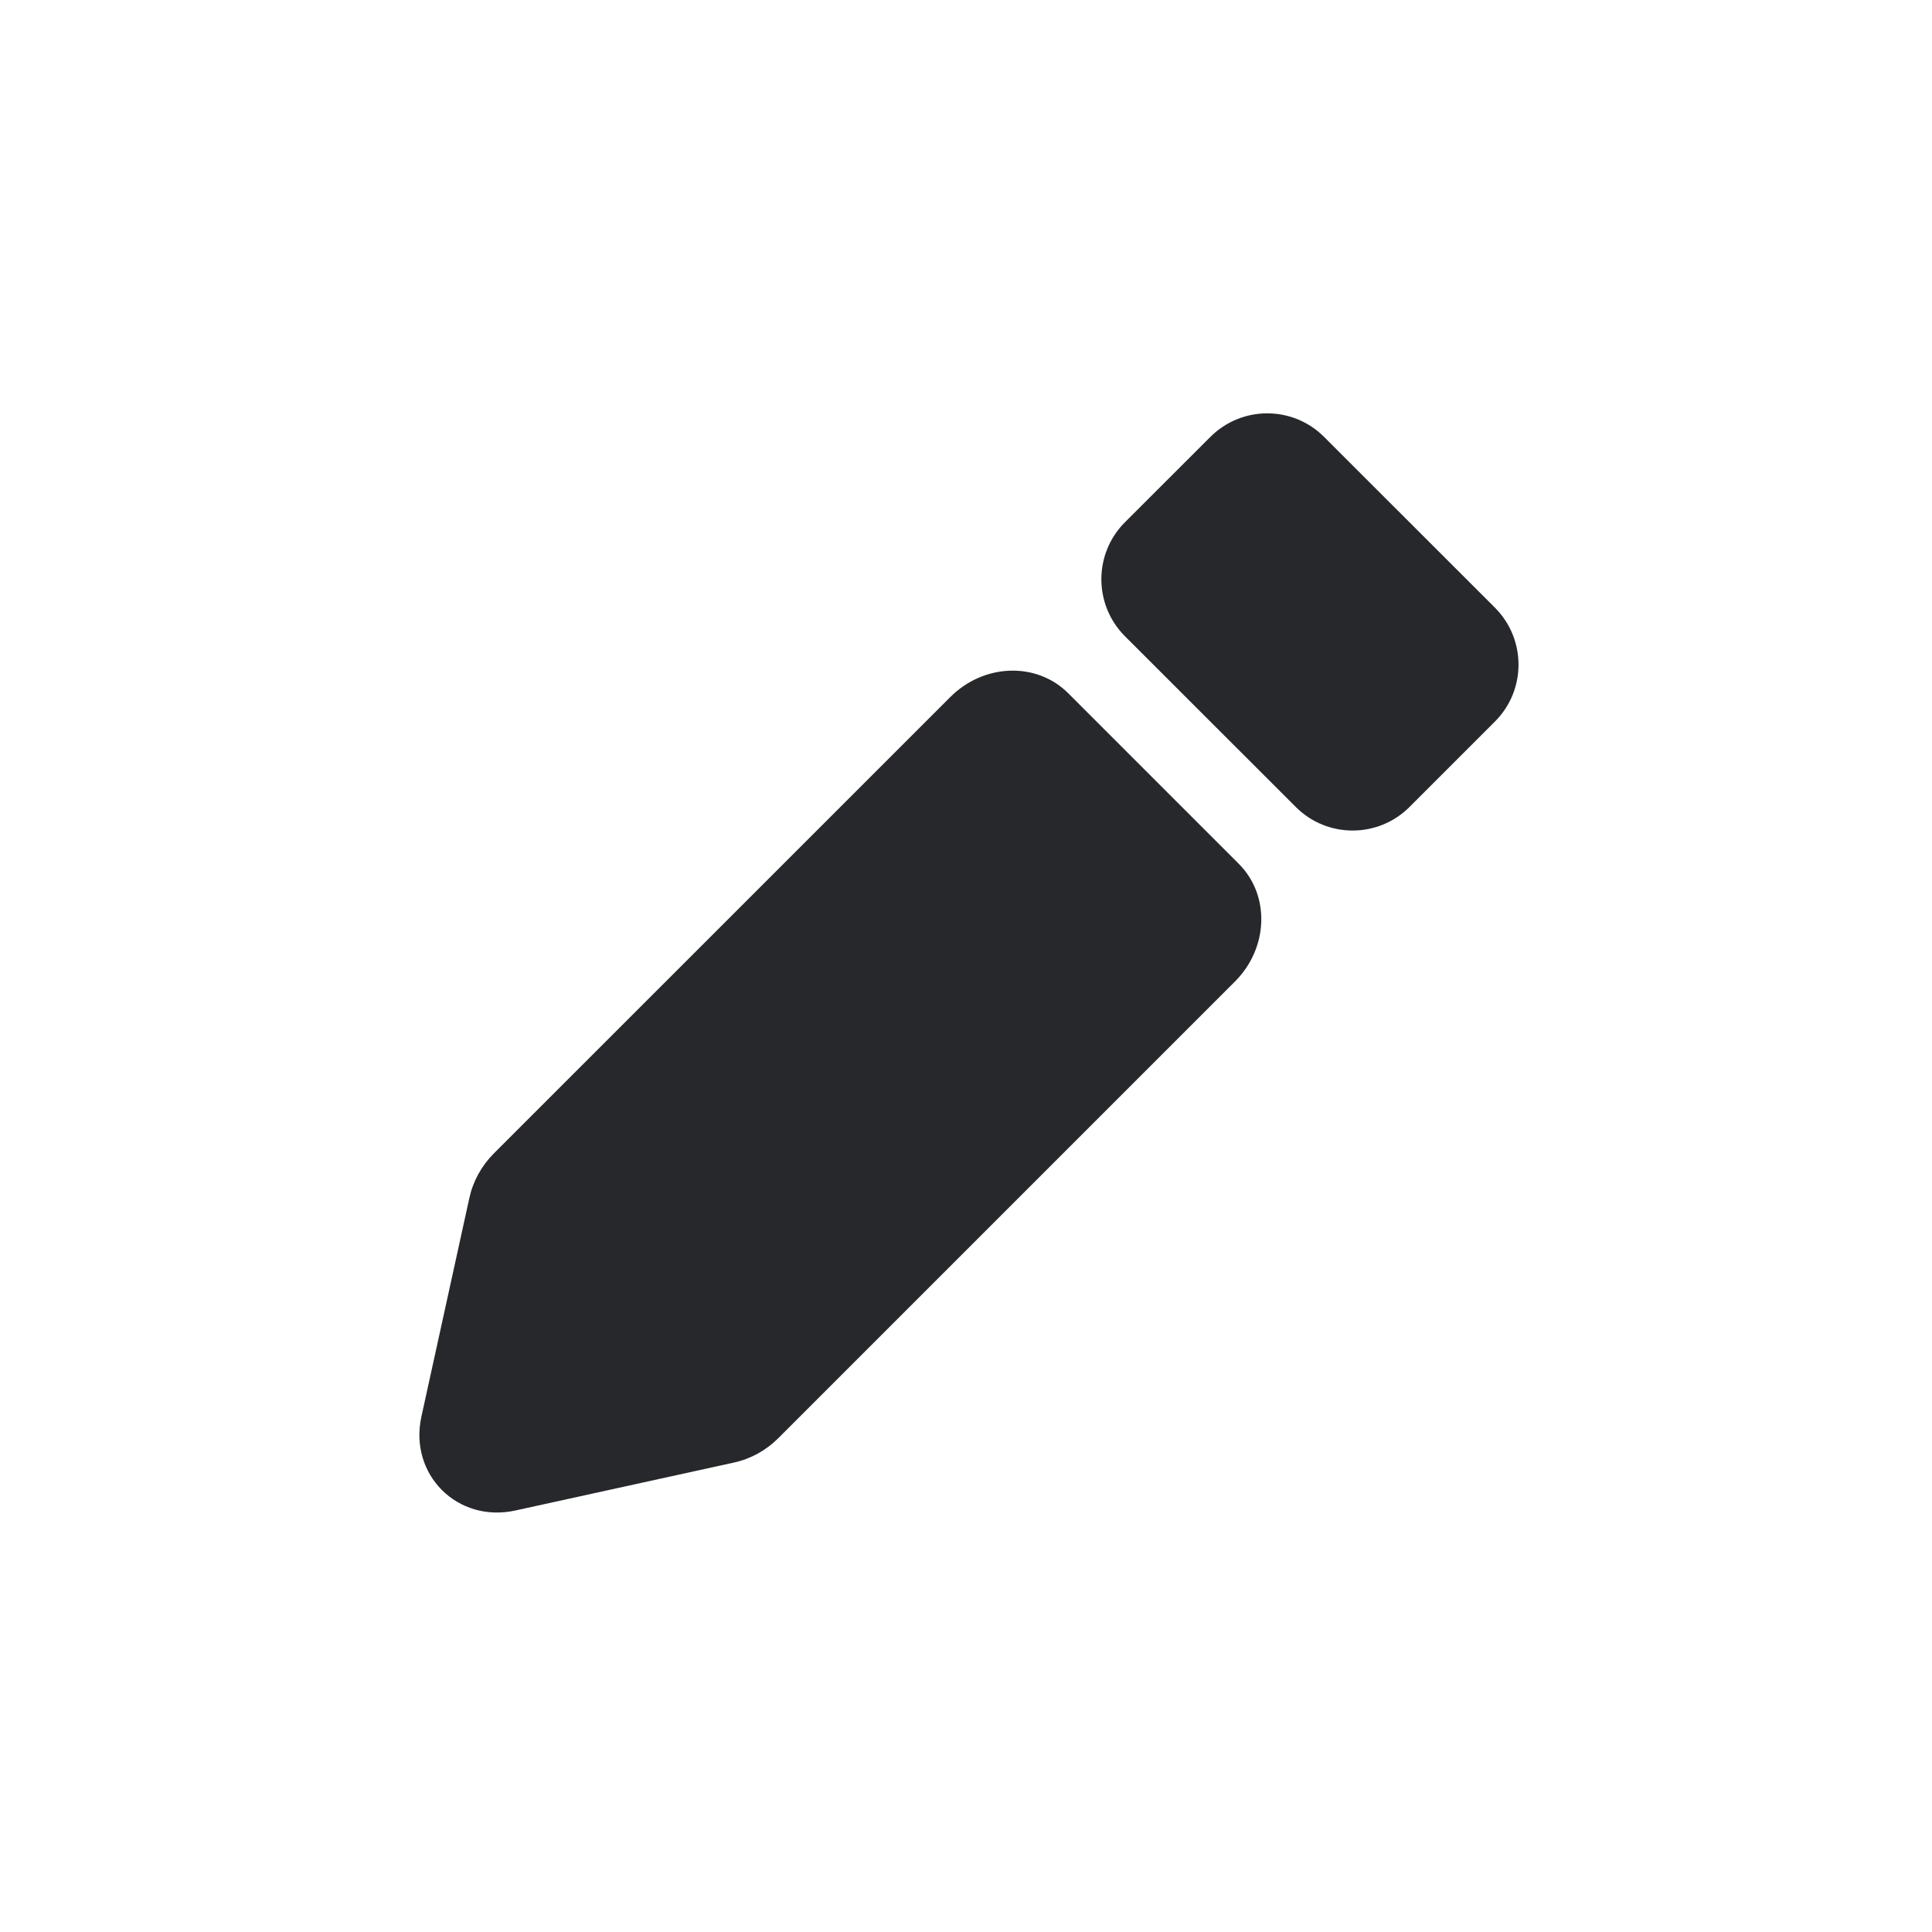 <svg viewBox="0 0 24 24" fill="none" xmlns="http://www.w3.org/2000/svg">
<path d="M5.831 14.88C5.876 14.674 5.982 14.482 6.134 14.329L11.805 8.659C12.222 8.241 12.877 8.22 13.268 8.61L15.389 10.731C15.78 11.122 15.758 11.777 15.34 12.194L9.669 17.865C9.517 18.017 9.325 18.123 9.119 18.168L6.402 18.764C5.683 18.922 5.077 18.317 5.235 17.597L5.831 14.88Z" fill="#26282B"/>
<path d="M13.974 7.903C13.584 7.512 13.584 6.879 13.974 6.488L15.035 5.428C15.426 5.037 16.059 5.037 16.449 5.428L18.571 7.549C18.961 7.94 18.961 8.573 18.571 8.963L17.51 10.024C17.119 10.415 16.486 10.415 16.096 10.024L13.974 7.903Z" fill="#26282B"/>
</svg>

